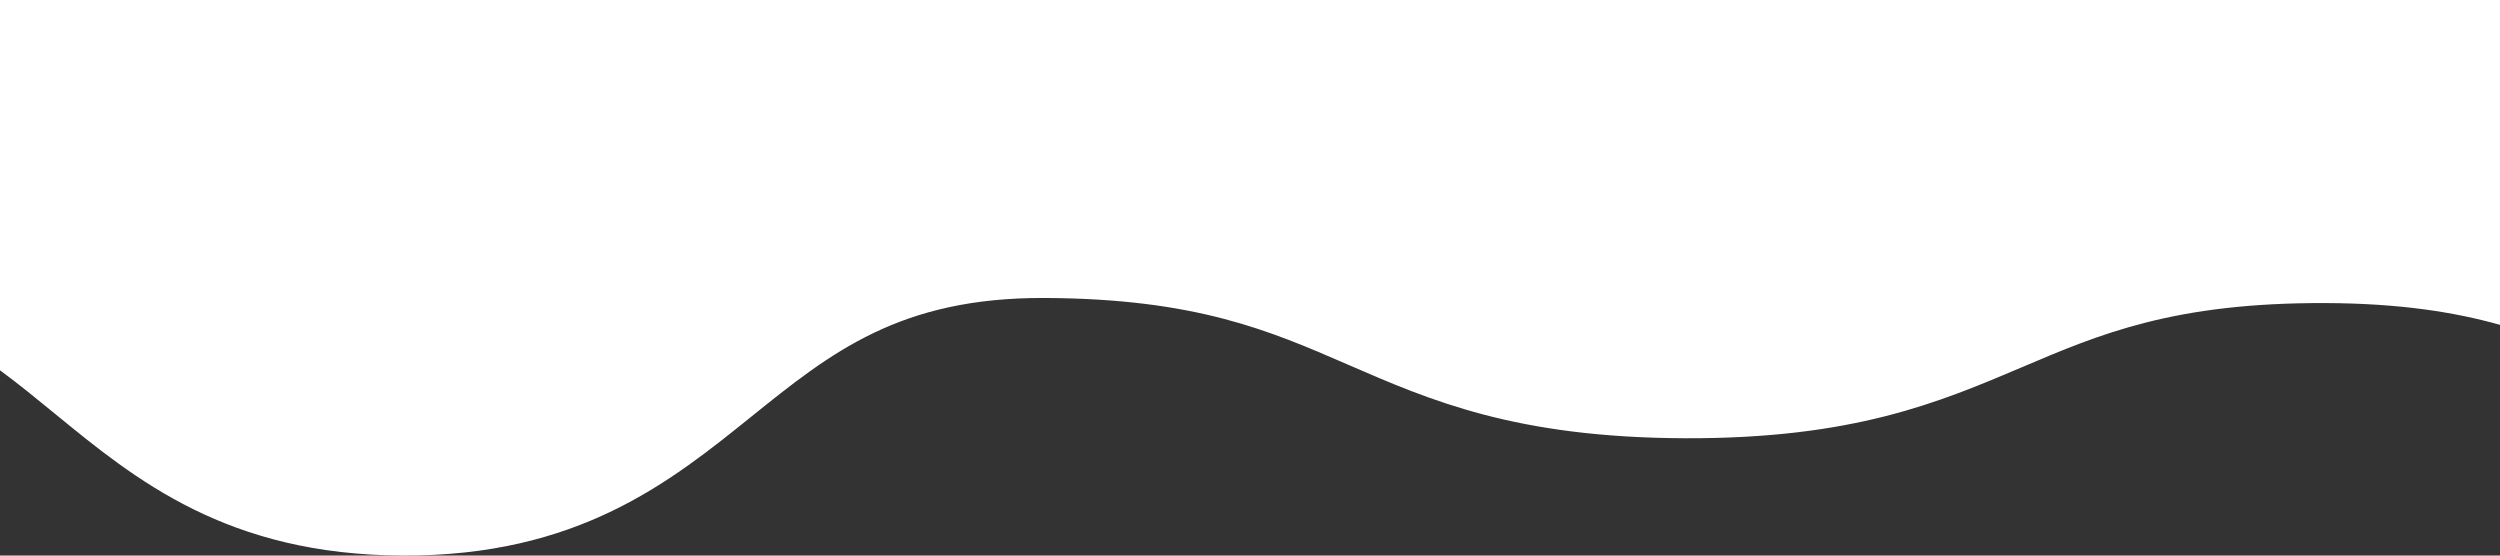 <svg xmlns="http://www.w3.org/2000/svg" width="414" height="92" viewBox="0 0 414 92">
    <rect x="0" y="0" width="414" height="92" fill="#333333" stroke="none"/>
    <g fill="none" fill-rule="evenodd">
        <path fill="transparent" d="M0 0h414v92H0z"/>
        <path fill="#FFF" d="M414 53.797c-7.626-2.148-16.726-3.557-28.844-3.608-25.093-.098-37.353 5.097-50.33 10.627-13.723 5.824-27.923 11.867-55.874 11.758-27.95-.11-42.092-6.258-55.764-12.202-12.938-5.621-25.131-10.922-50.223-11.027-24.01-.095-35.385 9.06-48.554 19.658C110.955 79.84 95.71 92.116 66.67 92c-29.04-.117-44.174-12.513-57.524-23.448-3.086-2.527-6.07-4.97-9.147-7.234V0h414v53.797z"/>
    </g>
</svg>
